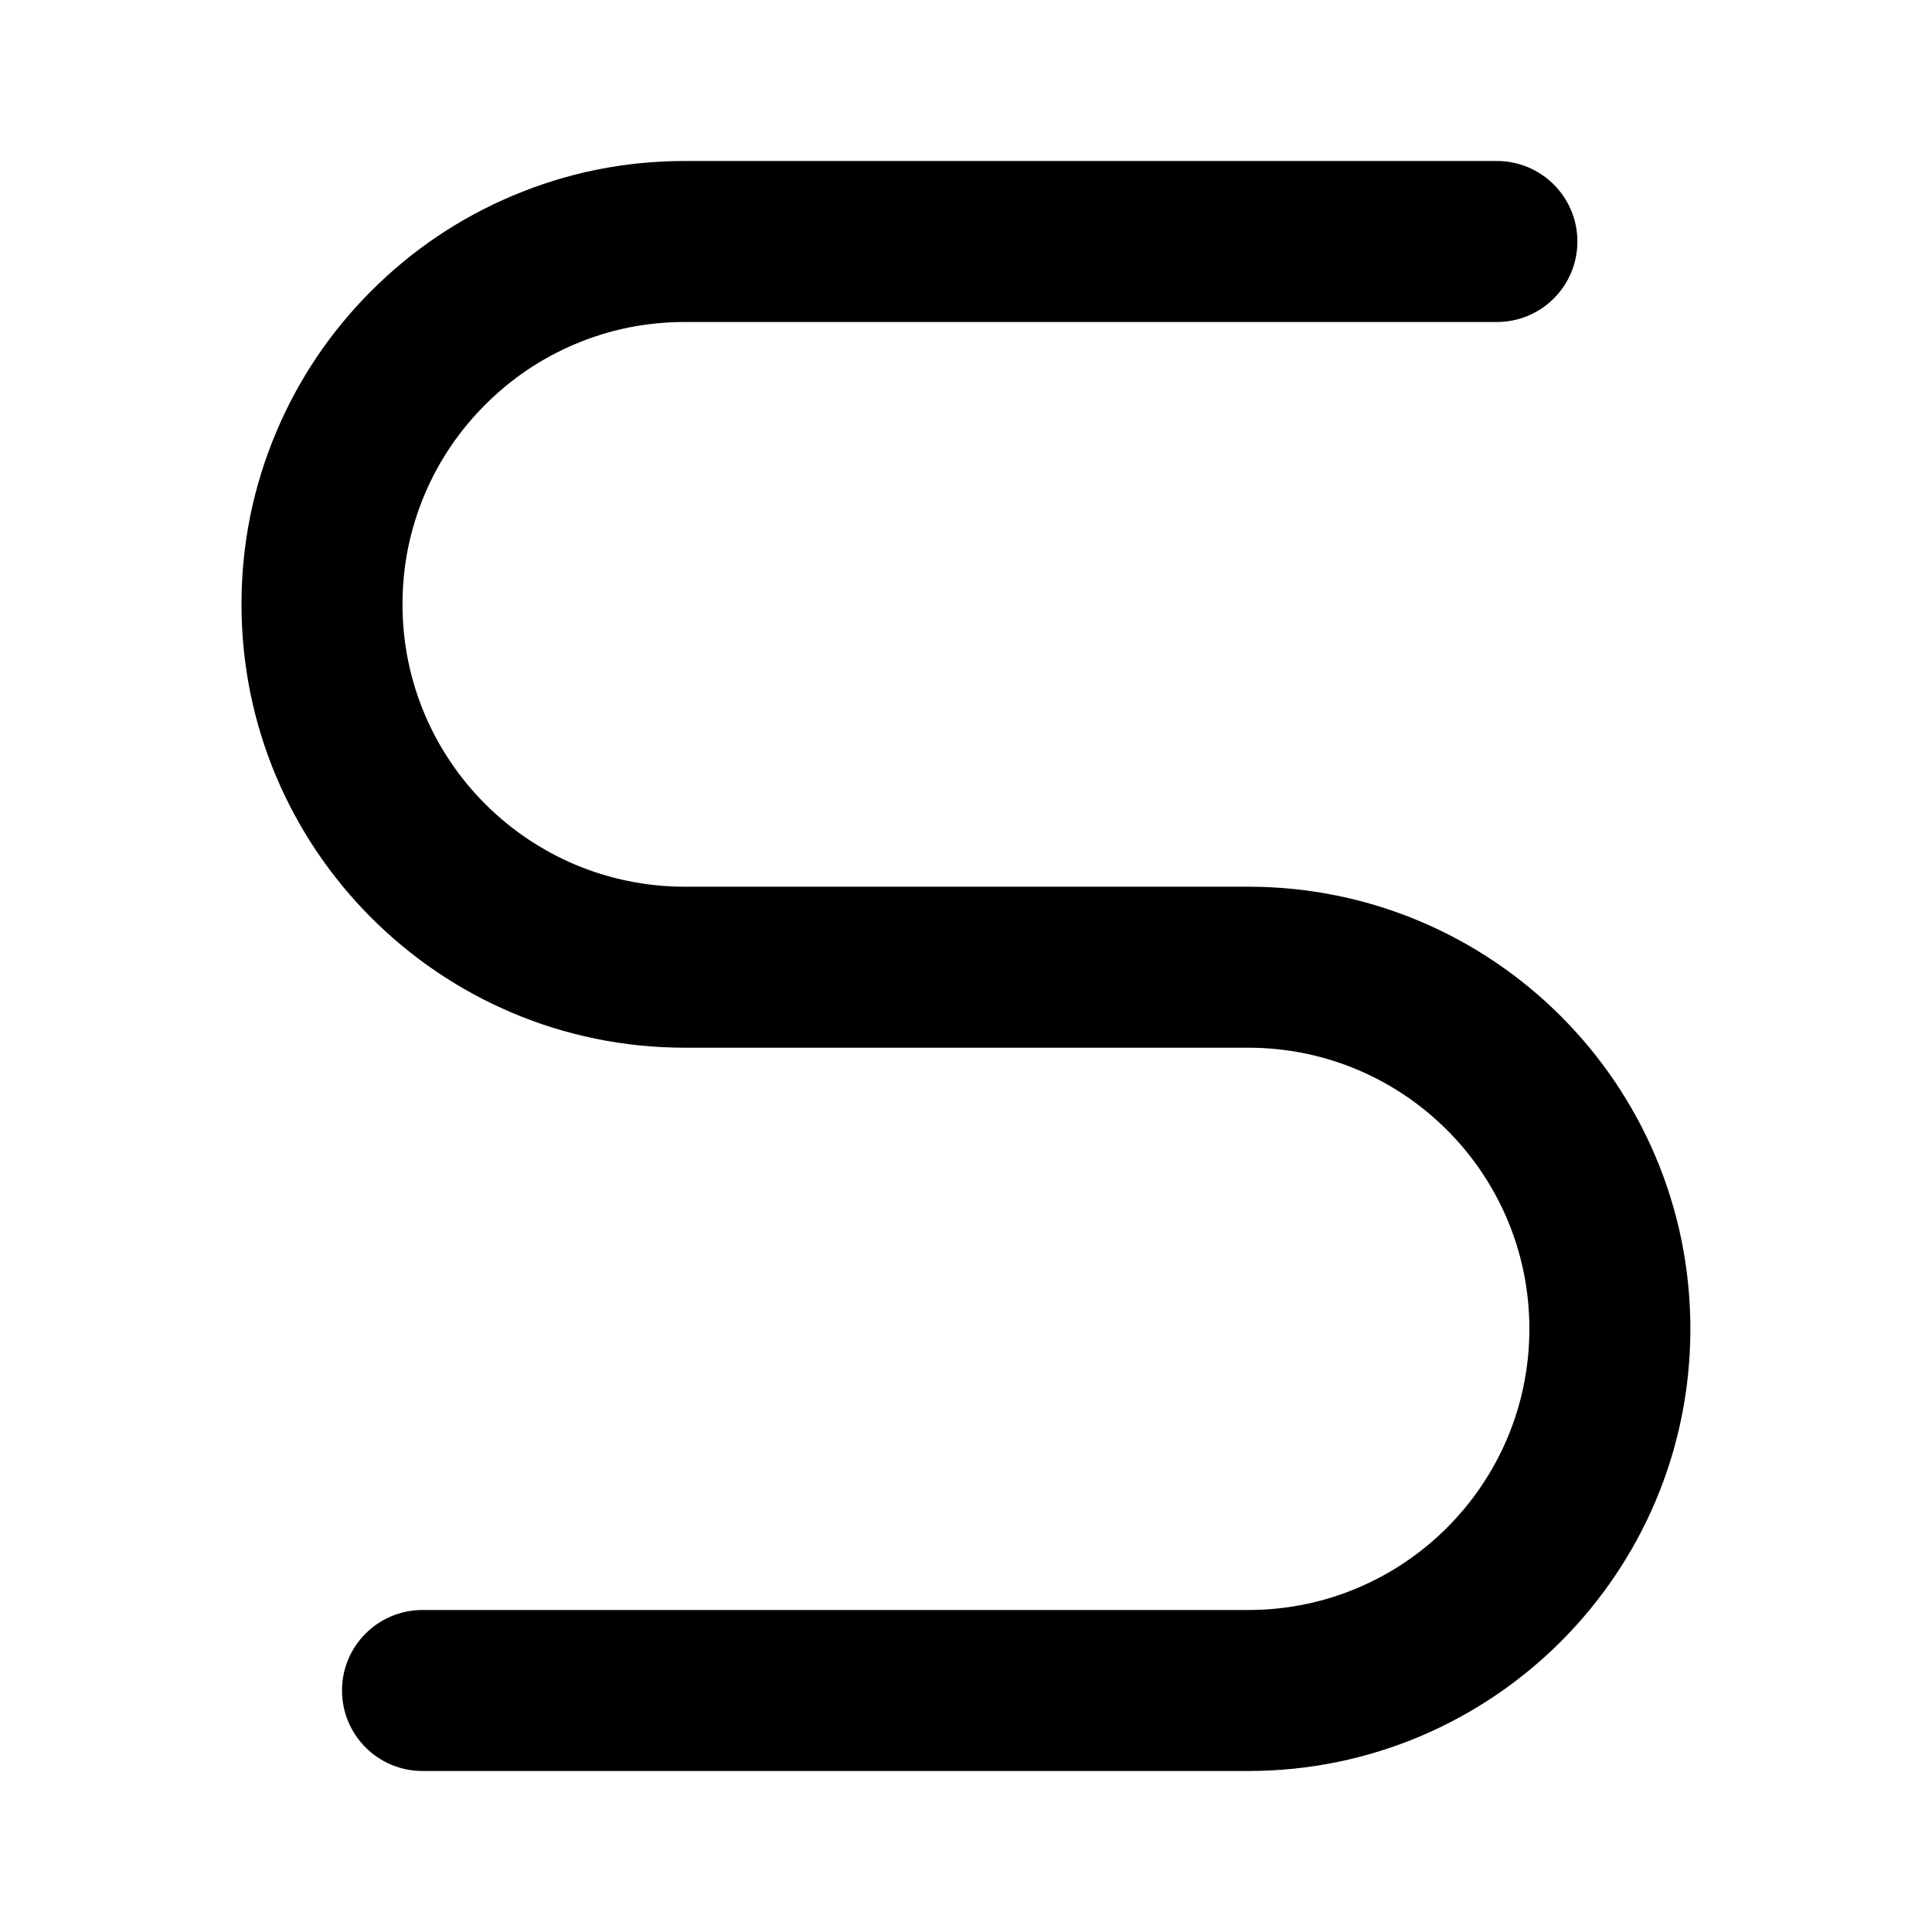 <svg xmlns="http://www.w3.org/2000/svg" xmlns:xlink="http://www.w3.org/1999/xlink" width="48" height="48" viewBox="0 0 48 48" fill="none">
<path d="M25.42 26.03L17.015 26.03C10.932 26.03 6 21.098 6 15.015C6 13.522 6.289 12.092 6.866 10.727C7.424 9.409 8.211 8.242 9.226 7.226C10.242 6.211 11.409 5.424 12.727 4.866C14.092 4.289 15.522 4 17.015 4L37.19 4C38.295 4 39.19 4.895 39.19 6C39.19 7.105 38.295 8 37.19 8L17.015 8C16.063 8 15.153 8.183 14.285 8.55C13.446 8.905 12.703 9.407 12.055 10.055C11.407 10.703 10.905 11.446 10.55 12.285C10.184 13.153 10 14.063 10 15.015C10 18.889 13.141 22.03 17.015 22.03L22.557 22.03C22.563 22.03 22.57 22.03 22.577 22.03L31.012 22.03C37.079 22.03 41.997 26.948 41.997 33.015C41.997 39.082 37.079 44 31.012 44L10.497 44C9.392 44 8.497 43.105 8.497 42C8.497 40.895 9.392 40 10.497 40L31.012 40C34.87 40 37.997 36.873 37.997 33.015C37.997 29.157 34.87 26.03 31.012 26.03L25.44 26.03C25.434 26.03 25.427 26.03 25.42 26.03Z" fill-rule="evenodd"  fill="#000000" >
</path>
</svg>
